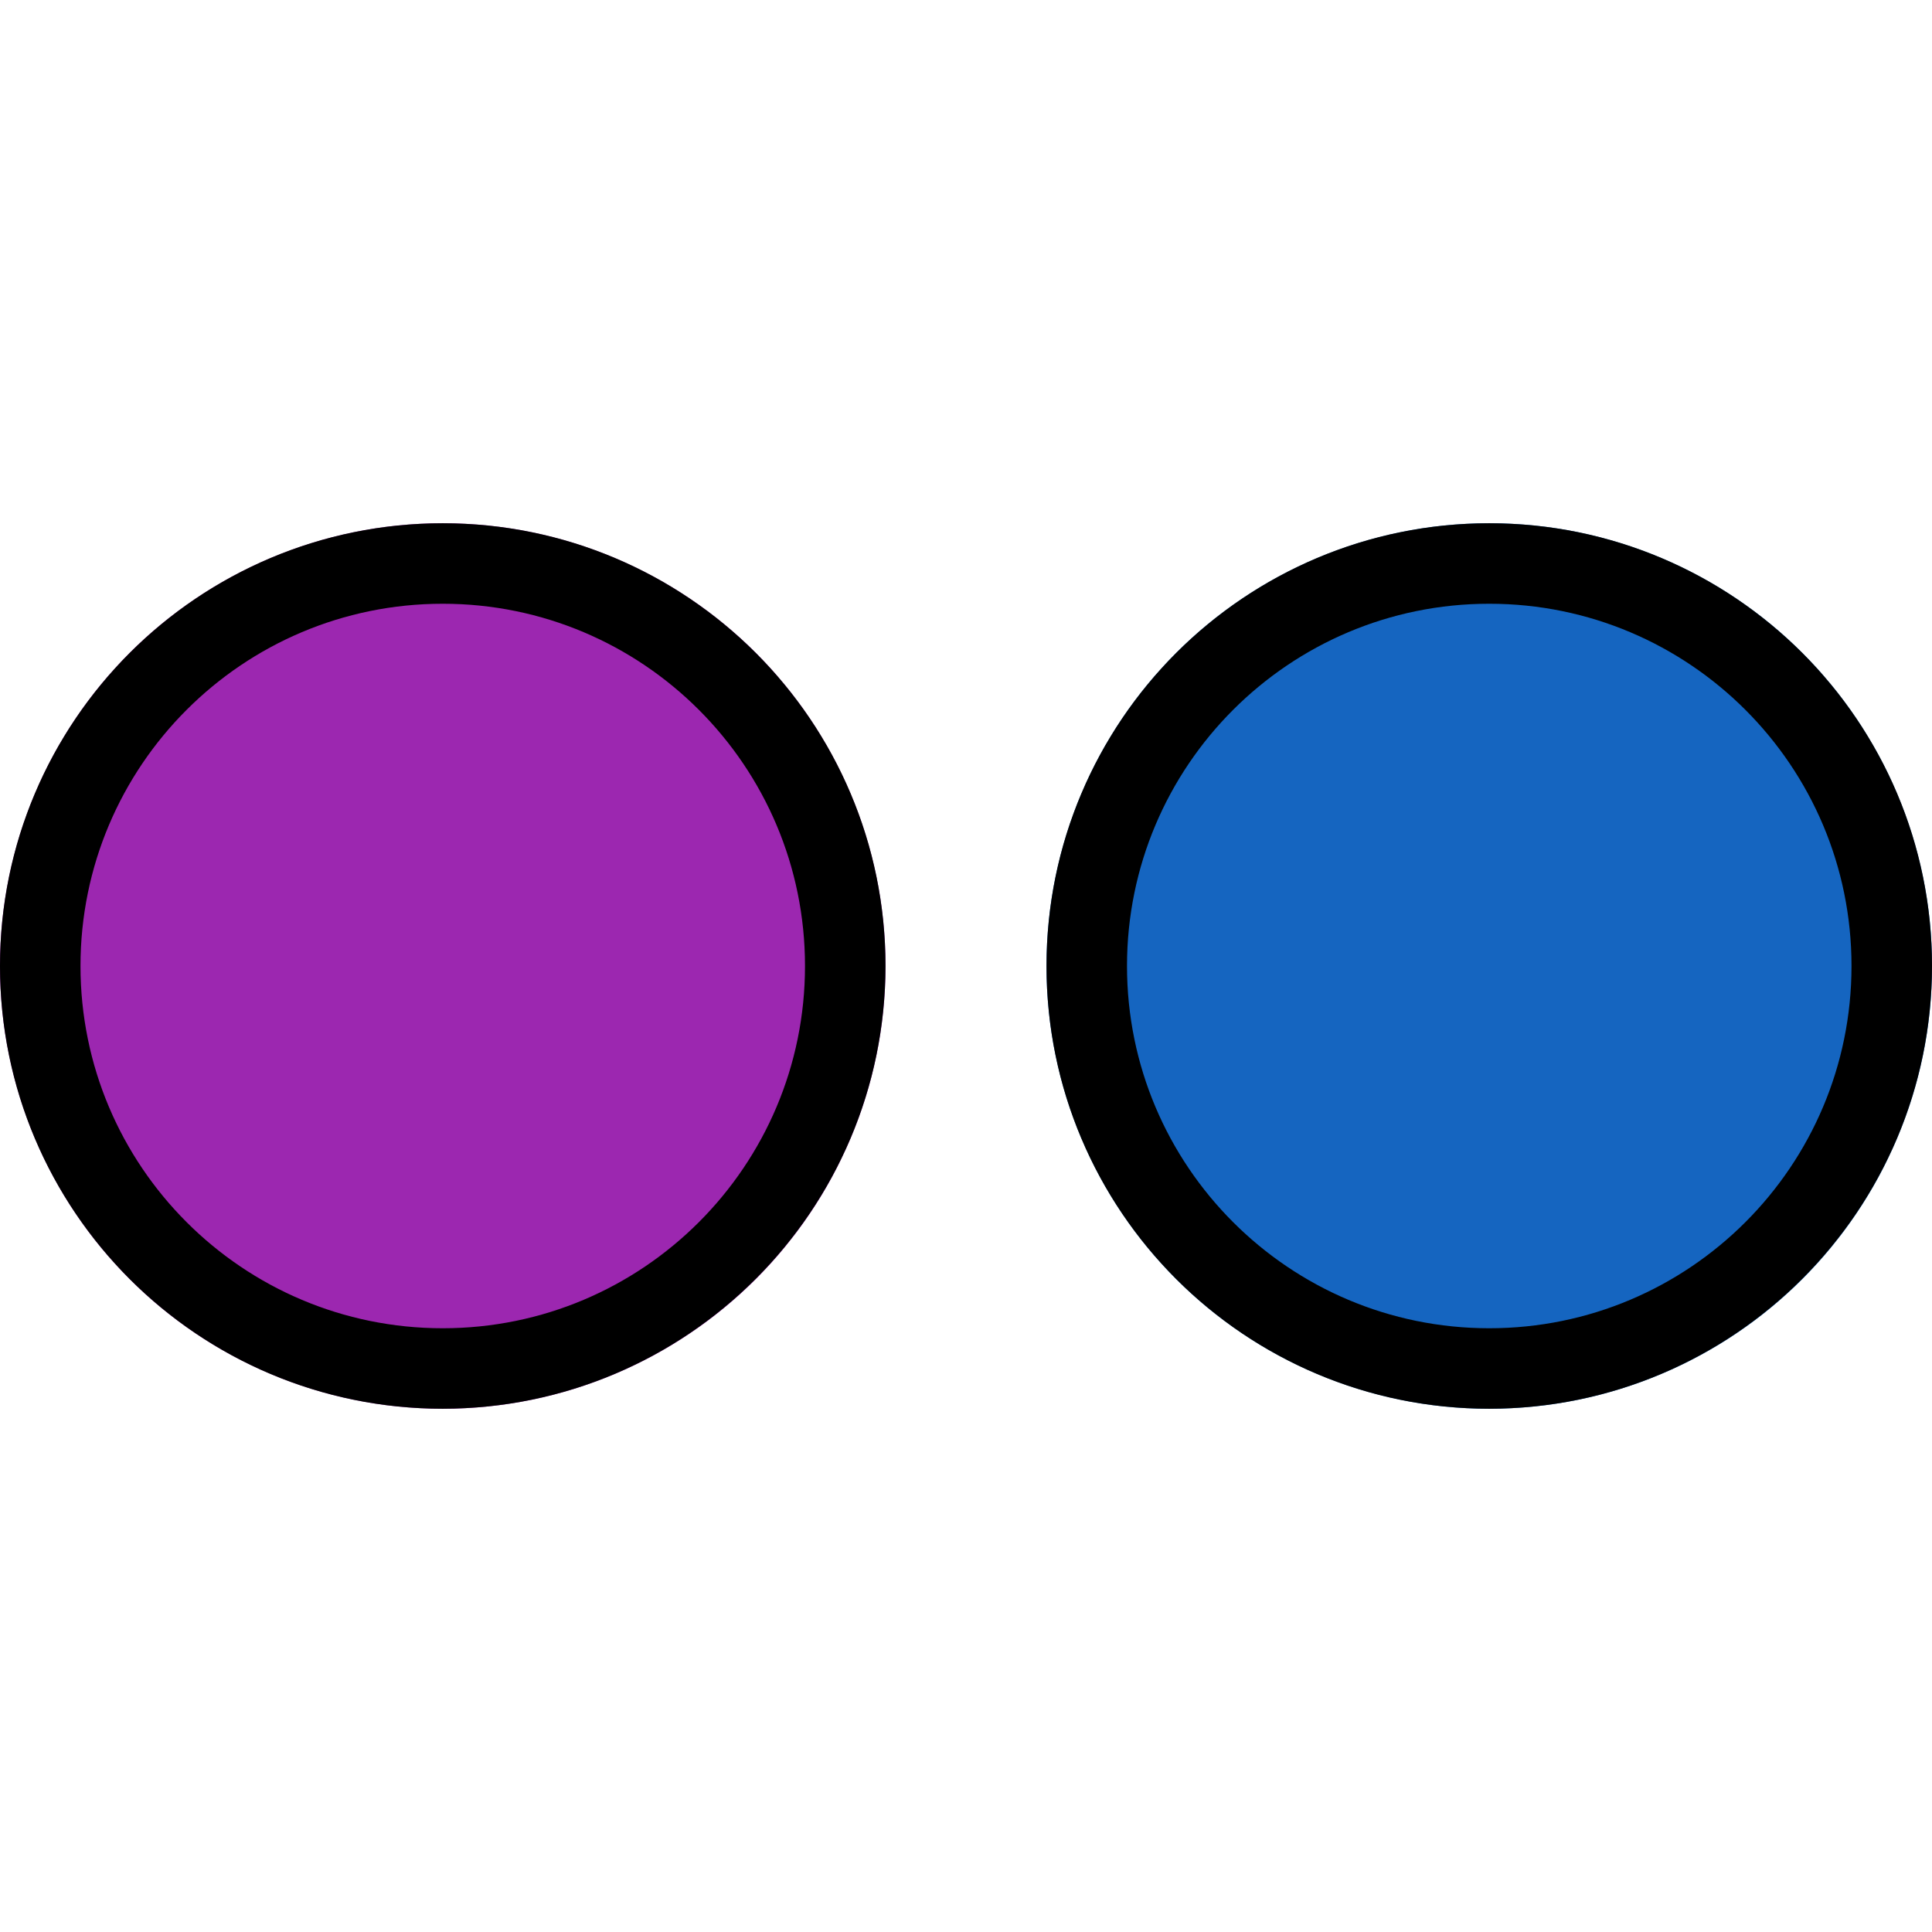 <?xml version="1.0" encoding="iso-8859-1"?>
<!-- Generator: Adobe Illustrator 19.0.0, SVG Export Plug-In . SVG Version: 6.00 Build 0)  -->
<svg version="1.1" id="Capa_1" xmlns="http://www.w3.org/2000/svg" xmlns:xlink="http://www.w3.org/1999/xlink" x="0px" y="0px"
	 viewBox="0 0 512 512" style="enable-background:new 0 0 512 512;" xml:space="preserve">
<circle style="fill:#9C27B0;" cx="117.333" cy="256" r="117.333"/>
<circle style="fill:#1565C0;" cx="394.667" cy="256" r="117.333"/>
<path d="M117.333,373.333C52.532,373.333,0,320.801,0,256s52.532-117.333,117.333-117.333S234.667,191.199,234.667,256
	C234.596,320.772,182.106,373.263,117.333,373.333z M117.333,160c-53.019,0-96,42.981-96,96s42.981,96,96,96s96-42.981,96-96
	S170.353,160,117.333,160z"/>
<path d="M394.667,373.333c-64.801,0-117.333-52.532-117.333-117.333s52.532-117.333,117.333-117.333S512,191.199,512,256
	C511.929,320.772,459.439,373.263,394.667,373.333z M394.667,160c-53.019,0-96,42.981-96,96s42.981,96,96,96s96-42.981,96-96
	S447.686,160,394.667,160z"/>
<g>
</g>
<g>
</g>
<g>
</g>
<g>
</g>
<g>
</g>
<g>
</g>
<g>
</g>
<g>
</g>
<g>
</g>
<g>
</g>
<g>
</g>
<g>
</g>
<g>
</g>
<g>
</g>
<g>
</g>
</svg>
